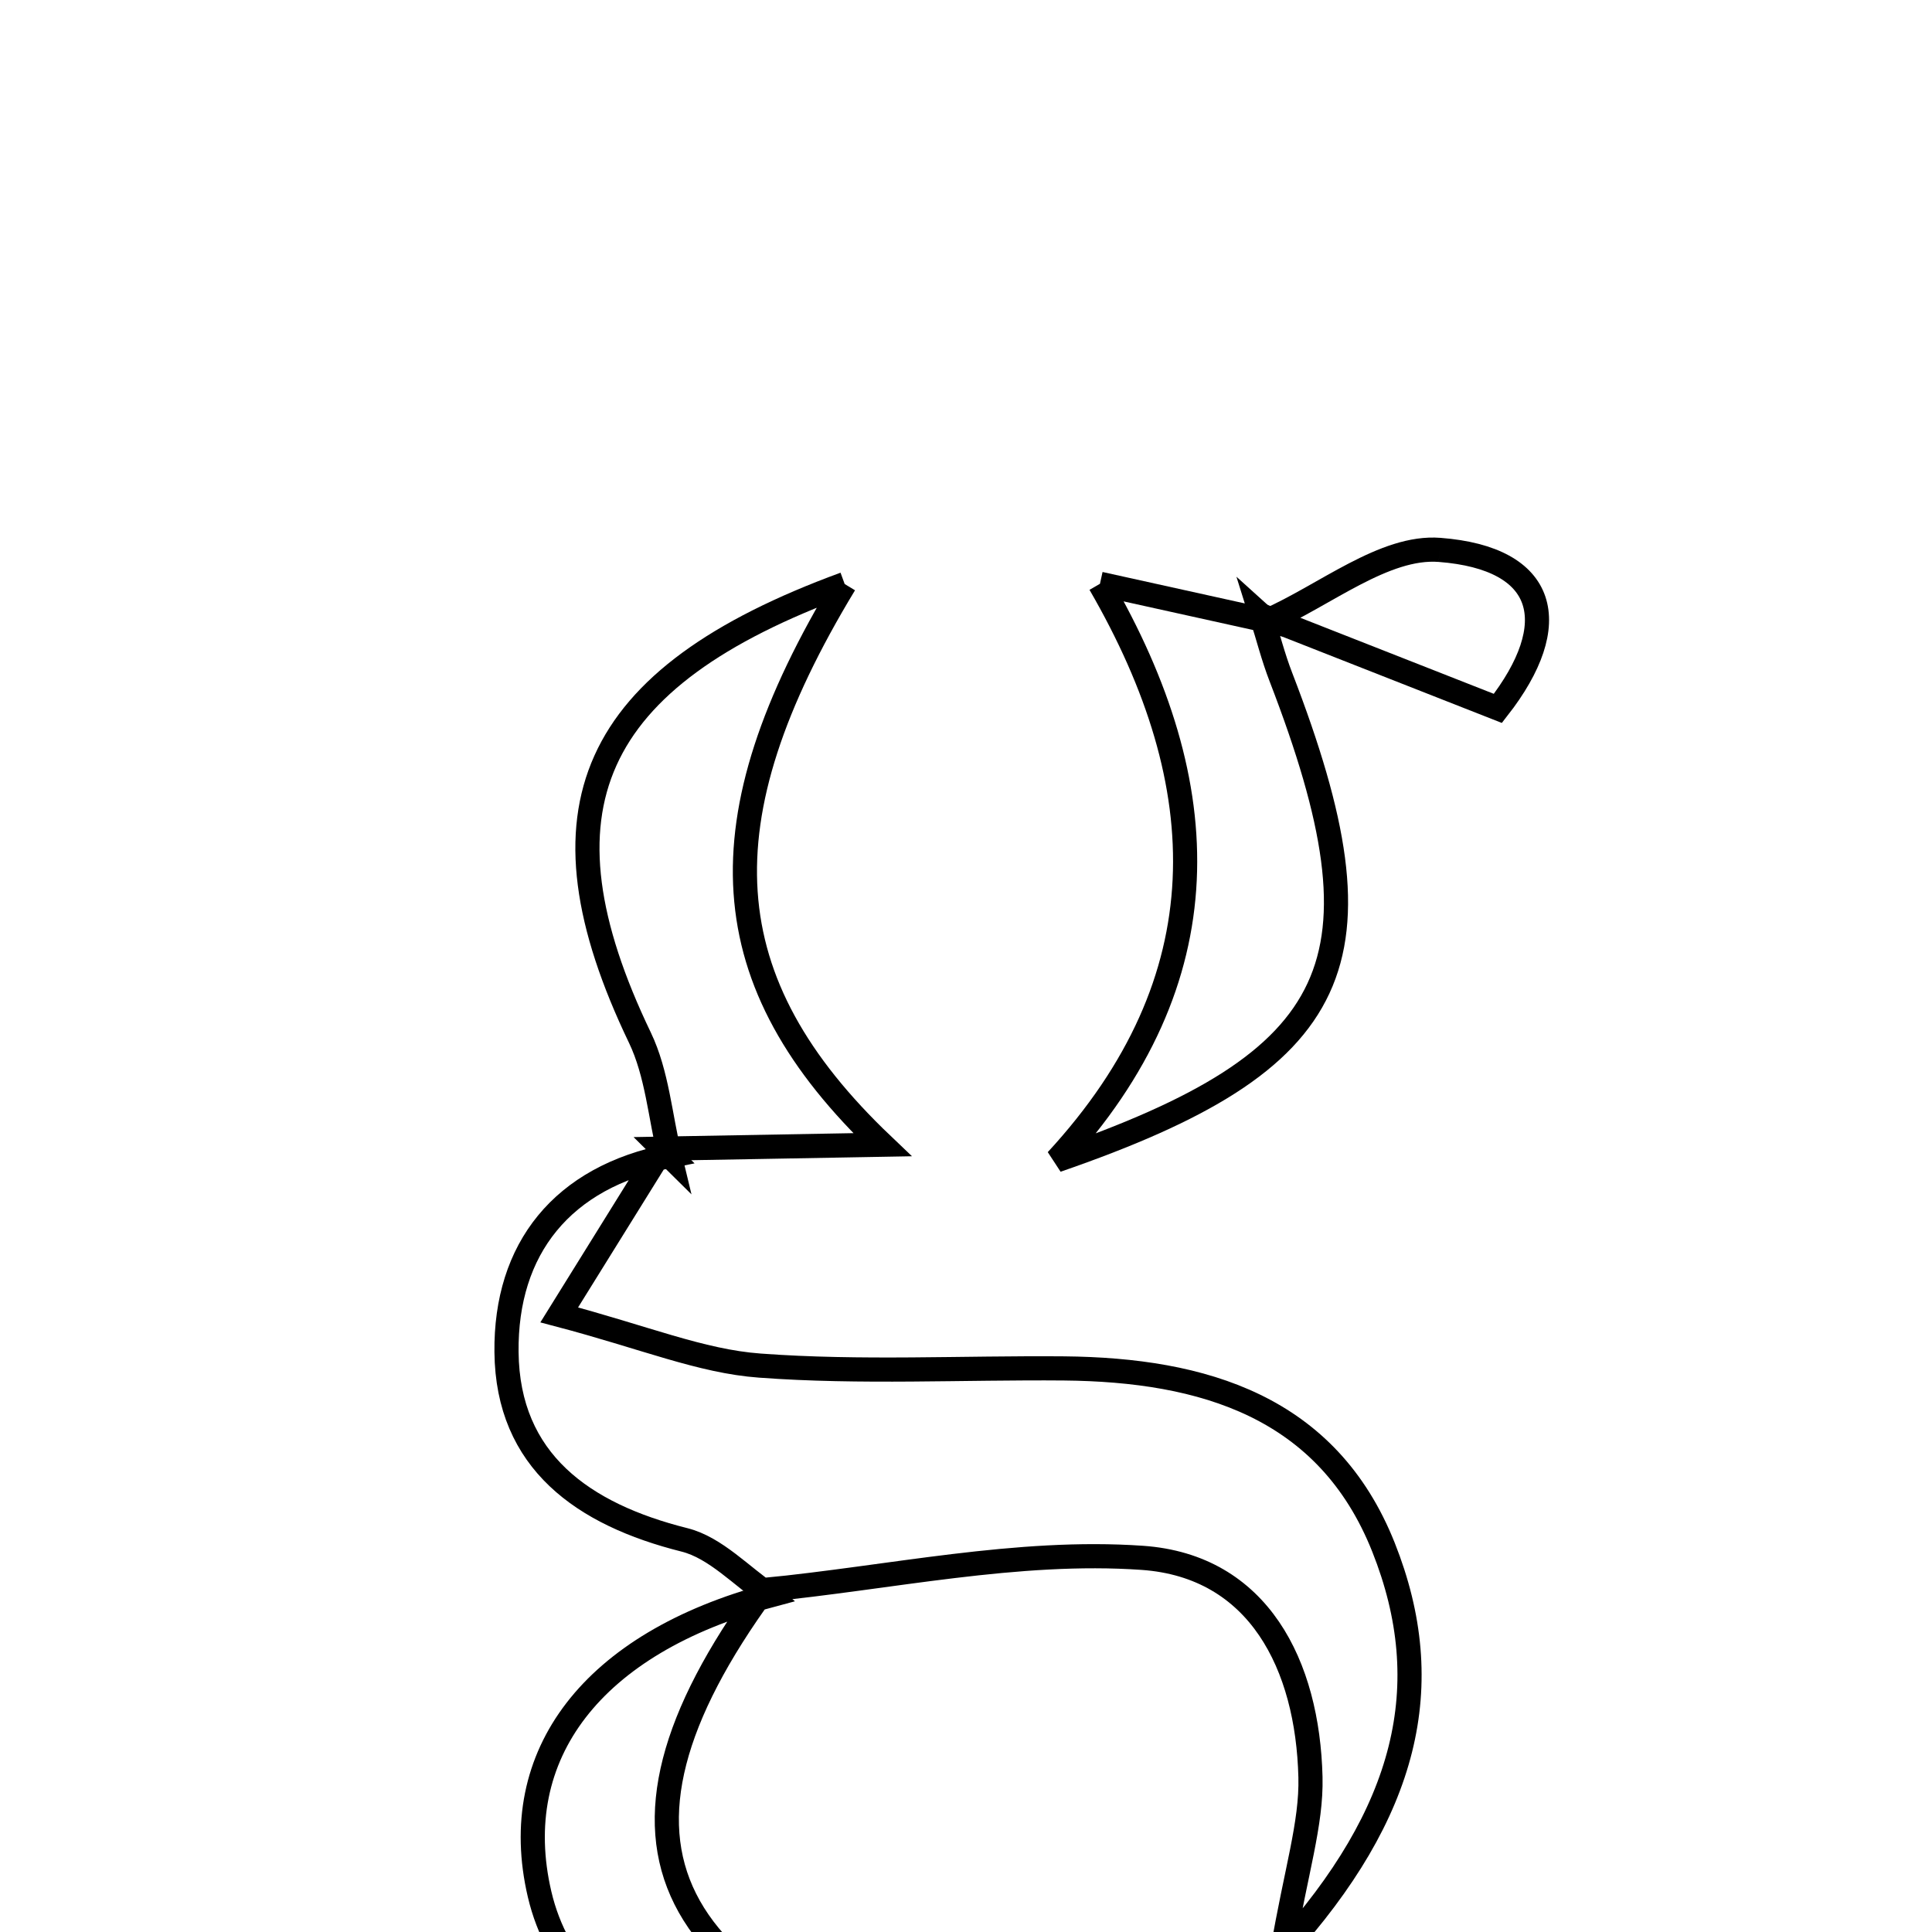 <svg xmlns="http://www.w3.org/2000/svg" viewBox="0.0 0.0 24.0 24.0" height="200px" width="200px"><path fill="none" stroke="black" stroke-width=".3" stroke-opacity="1.0"  filling="0" d="M17.884 6.831 C19.217 6.934 19.432 7.745 18.607 8.8 C17.552 8.385 16.611 8.015 15.669 7.645 L15.742 7.71 C16.458 7.396 17.197 6.777 17.884 6.831"></path>
<path fill="none" stroke="black" stroke-width=".3" stroke-opacity="1.0"  filling="0" d="M13.664 7.252 C14.356 7.405 15.049 7.558 15.741 7.711 L15.669 7.646 C15.75 7.902 15.816 8.164 15.913 8.414 C17.28 11.958 16.716 13.173 13.126 14.414 C15.196 12.169 15.118 9.762 13.664 7.252"></path>
<path fill="none" stroke="black" stroke-width=".3" stroke-opacity="1.0"  filling="0" d="M10.493 7.255 C8.707 10.202 8.841 12.201 10.961 14.22 C10.051 14.236 9.14 14.253 8.229 14.269 L8.32 14.359 C8.201 13.867 8.163 13.336 7.949 12.89 C6.59 10.061 7.318 8.419 10.493 7.255"></path>
<path fill="none" stroke="black" stroke-width=".3" stroke-opacity="1.0"  filling="0" d="M8.23 14.269 C7.877 14.838 7.523 15.407 6.947 16.334 C7.996 16.61 8.708 16.911 9.439 16.964 C10.693 17.057 11.959 16.988 13.219 16.999 C14.945 17.016 16.49 17.471 17.186 19.22 C17.87 20.939 17.479 22.52 15.931 24.232 C16.1 23.239 16.293 22.656 16.279 22.077 C16.245 20.687 15.639 19.453 14.189 19.352 C12.639 19.244 11.057 19.599 9.488 19.752 L9.564 19.82 C9.212 19.582 8.89 19.226 8.503 19.129 C7.242 18.813 6.306 18.152 6.292 16.797 C6.278 15.514 6.982 14.621 8.321 14.359 L8.23 14.269"></path>
<path fill="none" stroke="black" stroke-width=".3" stroke-opacity="1.0"  filling="0" d="M9.487 19.753 C7.197 22.892 8.142 24.777 12.601 25.963 C9.414 26.291 7.128 25.348 6.703 23.531 C6.297 21.794 7.363 20.411 9.564 19.82 L9.487 19.753"></path></svg>